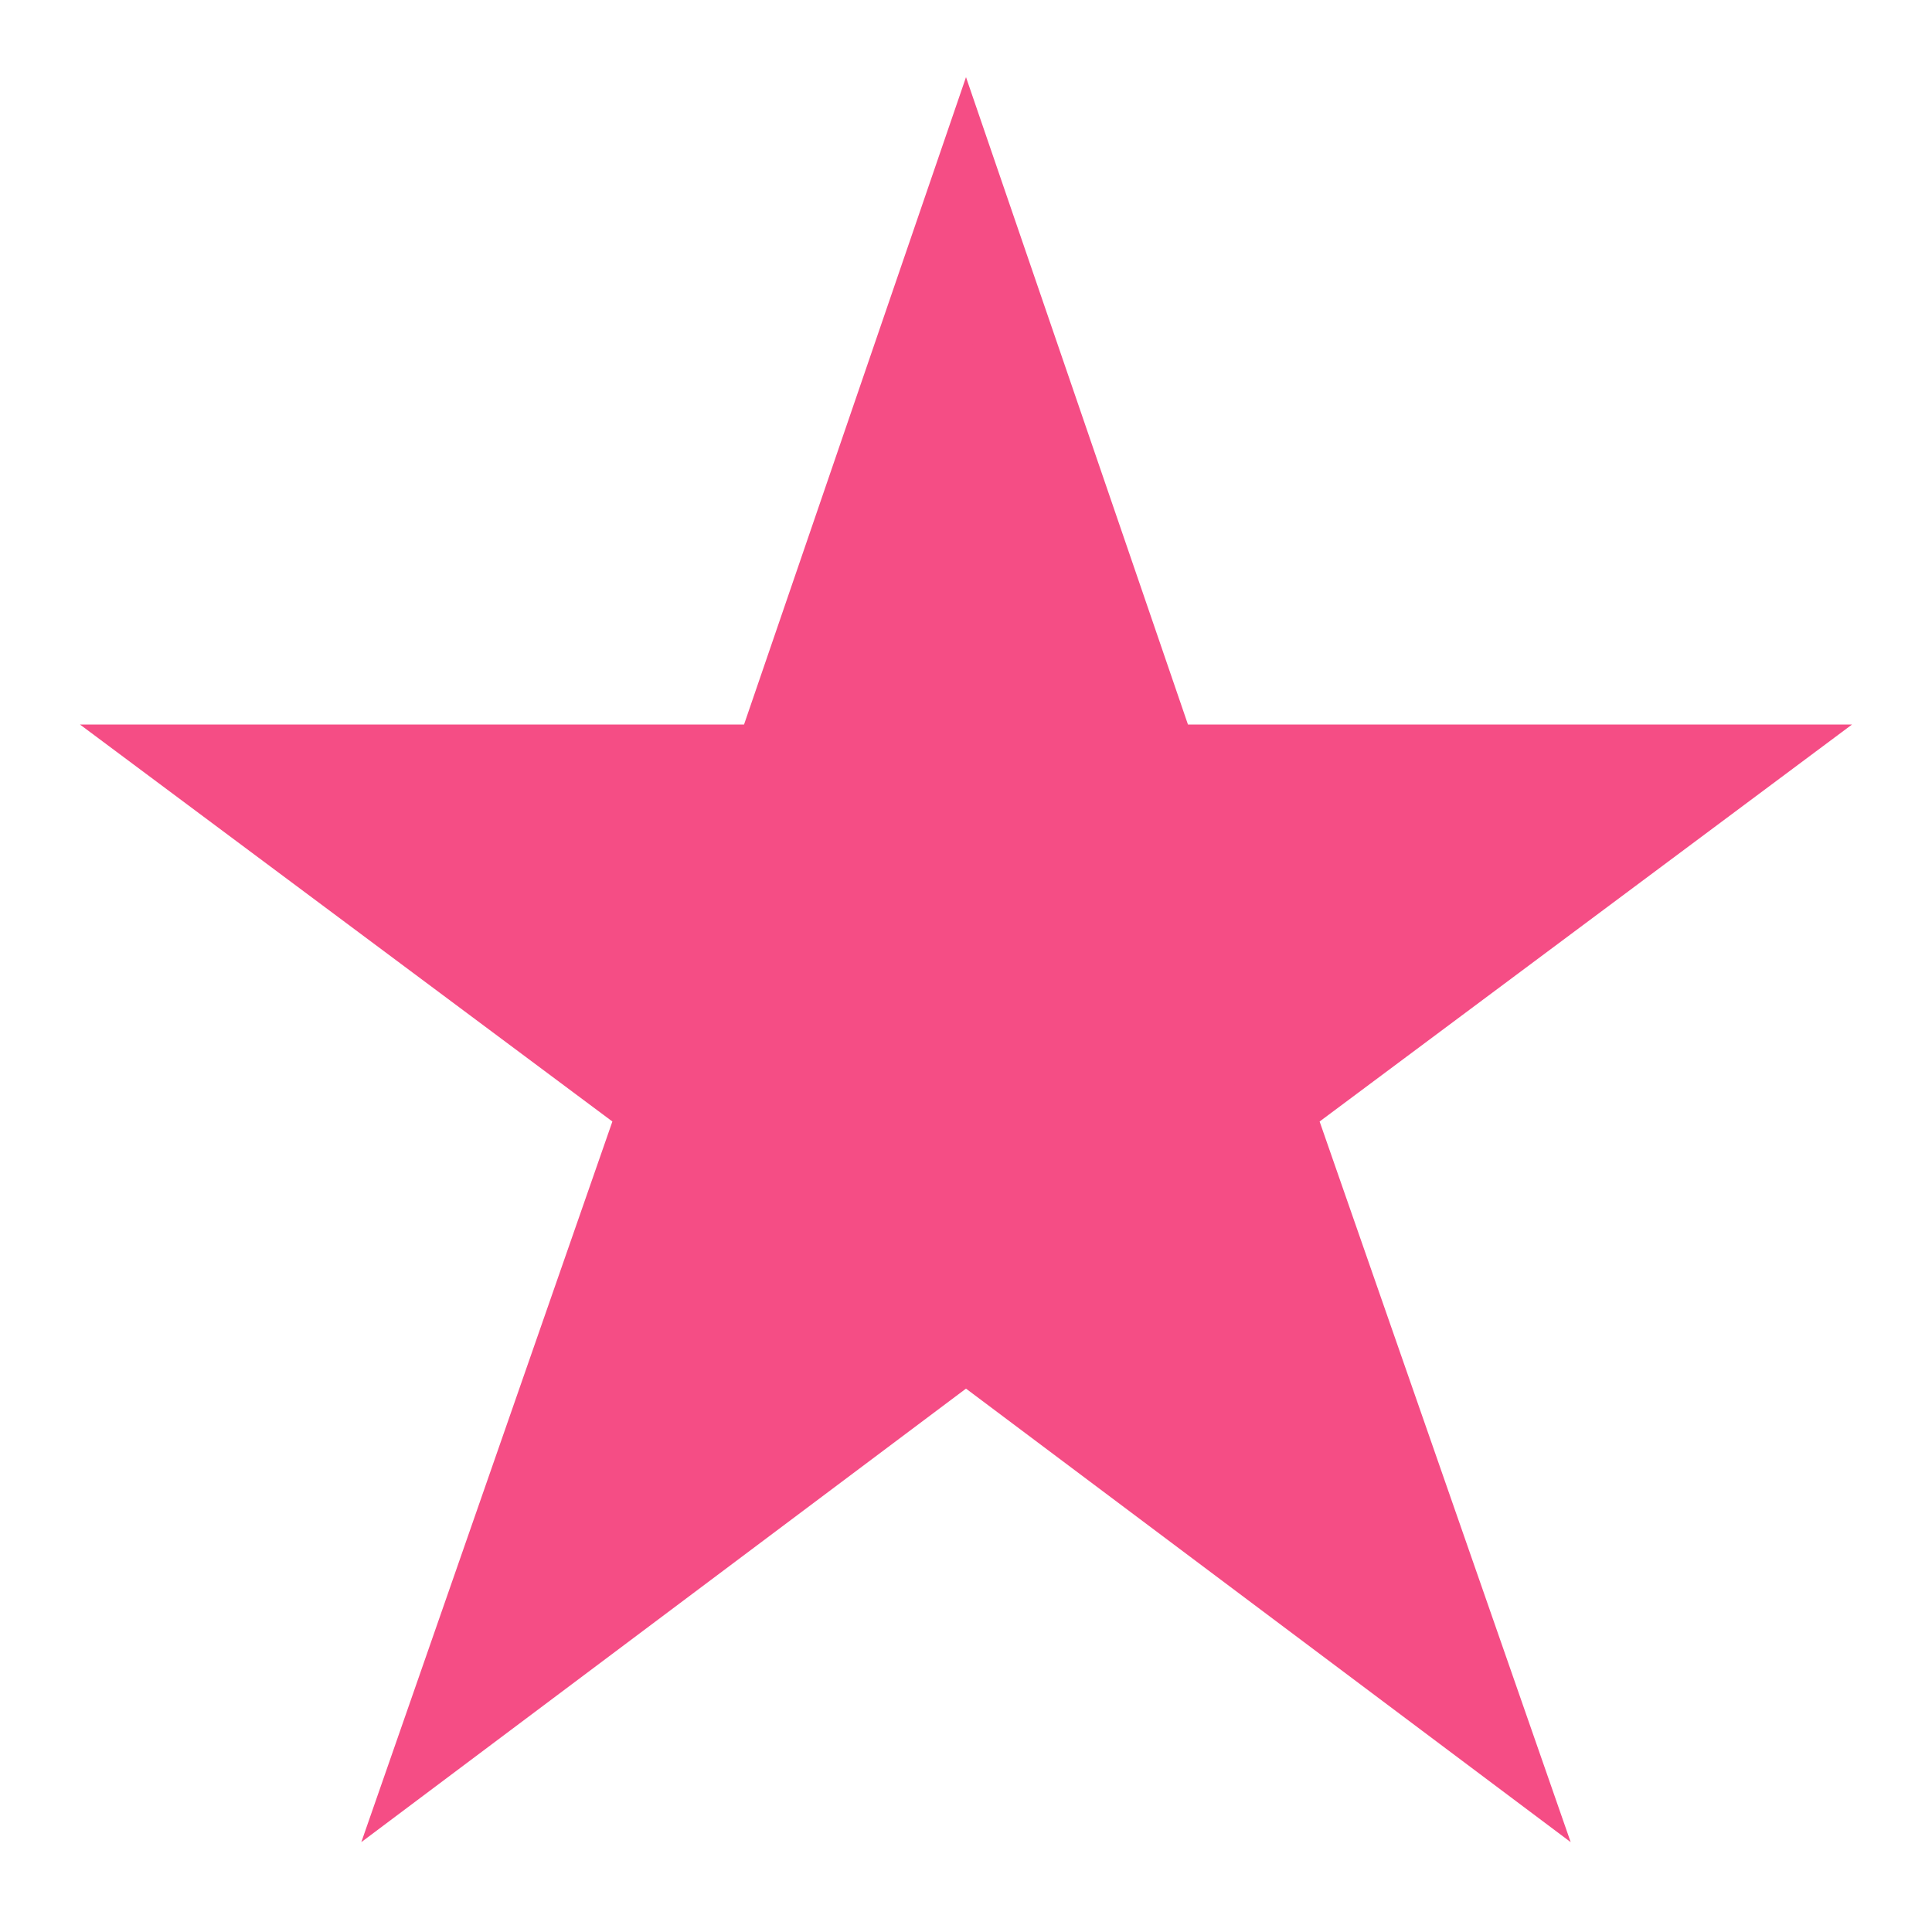 <?xml version="1.0" encoding="UTF-8"?>
<svg xmlns="http://www.w3.org/2000/svg" width="24" height="24">
  <path fill="#f54d85" stroke="#f54d85" d="M 12,2.5 14.4,9.5 21.5,9.5 15.8,13.75 18.5,21.5 12,16.625 5.5,21.5 8.2,13.75 2.5,9.5 9.6,9.5 z"/>
</svg>

